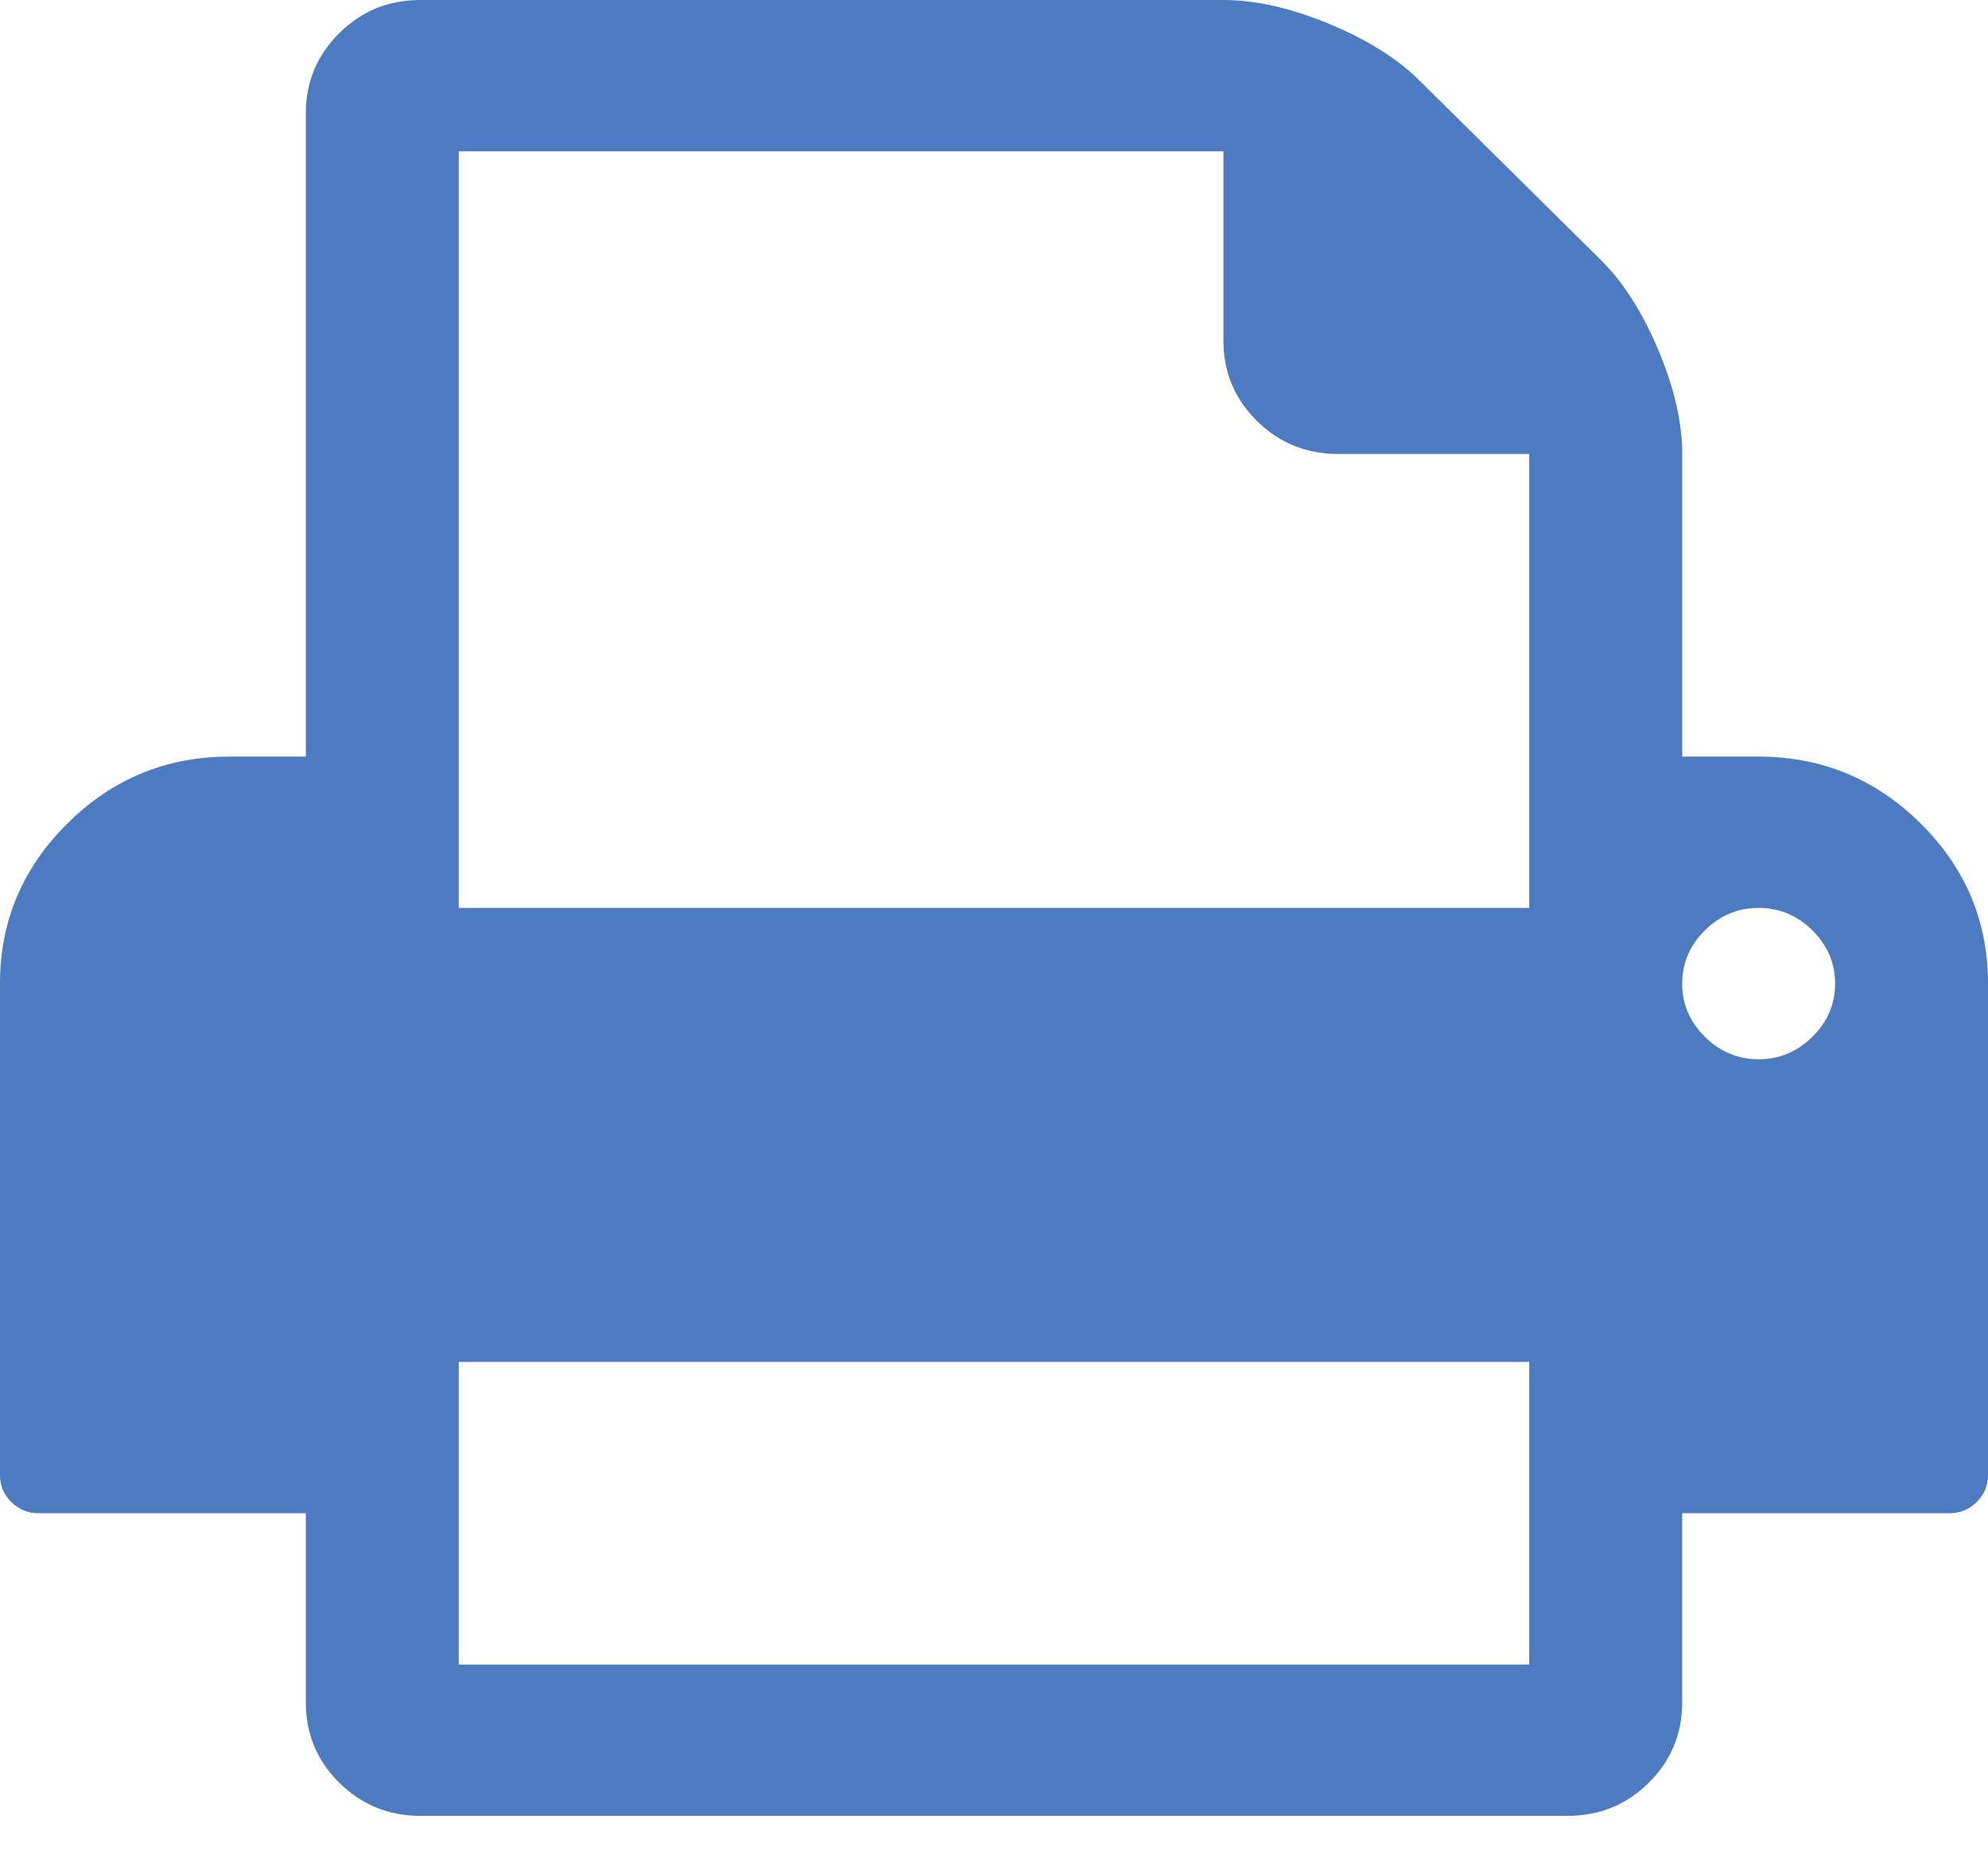 <?xml version="1.0" encoding="UTF-8" standalone="no"?>
<svg width="43px" height="40px" viewBox="0 0 43 40" version="1.1" xmlns="http://www.w3.org/2000/svg" xmlns:xlink="http://www.w3.org/1999/xlink">
    <!-- Generator: Sketch 41.2 (35397) - http://www.bohemiancoding.com/sketch -->
    <title>print-desktop</title>
    <desc>Created with Sketch.</desc>
    <defs>
        <rect id="path-1" x="0" y="0" width="48" height="48"></rect>
    </defs>
    <g id="Page-1" stroke="none" stroke-width="1" fill="none" fill-rule="evenodd">
        <g id="Artboard" transform="translate(-567, -177)">
            <g id="print-desktop" transform="translate(564, 173)">
                <g id="Shape">
                    <mask id="mask-2" fill="white">
                        <use xlink:href="#path-1"></use>
                    </mask>
                    <g id="Mask"></g>
                    <path d="M44.541,21.806 C43.567,20.843 42.4,20.362 41.039,20.362 L39.386,20.362 L39.386,13.817 C39.386,13.135 39.213,12.385 38.868,11.567 C38.524,10.749 38.11,10.102 37.628,9.624 L33.7,5.738 C33.217,5.261 32.563,4.852 31.736,4.511 C30.909,4.17 30.152,4 29.462,4 L12.096,4 C11.407,4 10.821,4.238 10.339,4.716 C9.857,5.193 9.615,5.772 9.615,6.454 L9.615,20.362 L7.962,20.362 C6.601,20.362 5.433,20.843 4.46,21.806 C3.487,22.769 3,23.924 3,25.271 L3,35.906 C3,36.128 3.082,36.319 3.245,36.482 C3.409,36.643 3.603,36.724 3.827,36.724 L9.615,36.724 L9.615,40.815 C9.615,41.497 9.857,42.076 10.339,42.553 C10.821,43.03 11.407,43.269 12.096,43.269 L36.904,43.269 C37.593,43.269 38.18,43.03 38.662,42.553 C39.144,42.076 39.385,41.497 39.385,40.815 L39.385,36.724 L45.174,36.724 C45.397,36.724 45.591,36.643 45.755,36.482 C45.918,36.319 46,36.128 46,35.906 L46,25.271 C46,23.924 45.514,22.769 44.541,21.806 L44.541,21.806 Z M36.077,39.997 L12.923,39.997 L12.923,33.452 L36.077,33.452 L36.077,39.997 L36.077,39.997 Z M36.077,23.634 L12.923,23.634 L12.923,7.272 L29.462,7.272 L29.462,11.363 C29.462,12.045 29.704,12.624 30.185,13.101 C30.668,13.579 31.253,13.817 31.943,13.817 L36.077,13.817 L36.077,23.634 L36.077,23.634 Z M42.202,26.421 C41.875,26.745 41.487,26.907 41.039,26.907 C40.591,26.907 40.203,26.745 39.876,26.421 C39.549,26.098 39.386,25.714 39.386,25.271 C39.386,24.827 39.549,24.444 39.876,24.12 C40.203,23.796 40.591,23.634 41.039,23.634 C41.487,23.634 41.875,23.796 42.202,24.12 C42.529,24.444 42.693,24.827 42.693,25.271 C42.693,25.714 42.529,26.098 42.202,26.421 L42.202,26.421 Z" fill="#4C7BC1" mask="url(#mask-2)"></path>
                </g>
            </g>
        </g>
    </g>
</svg>